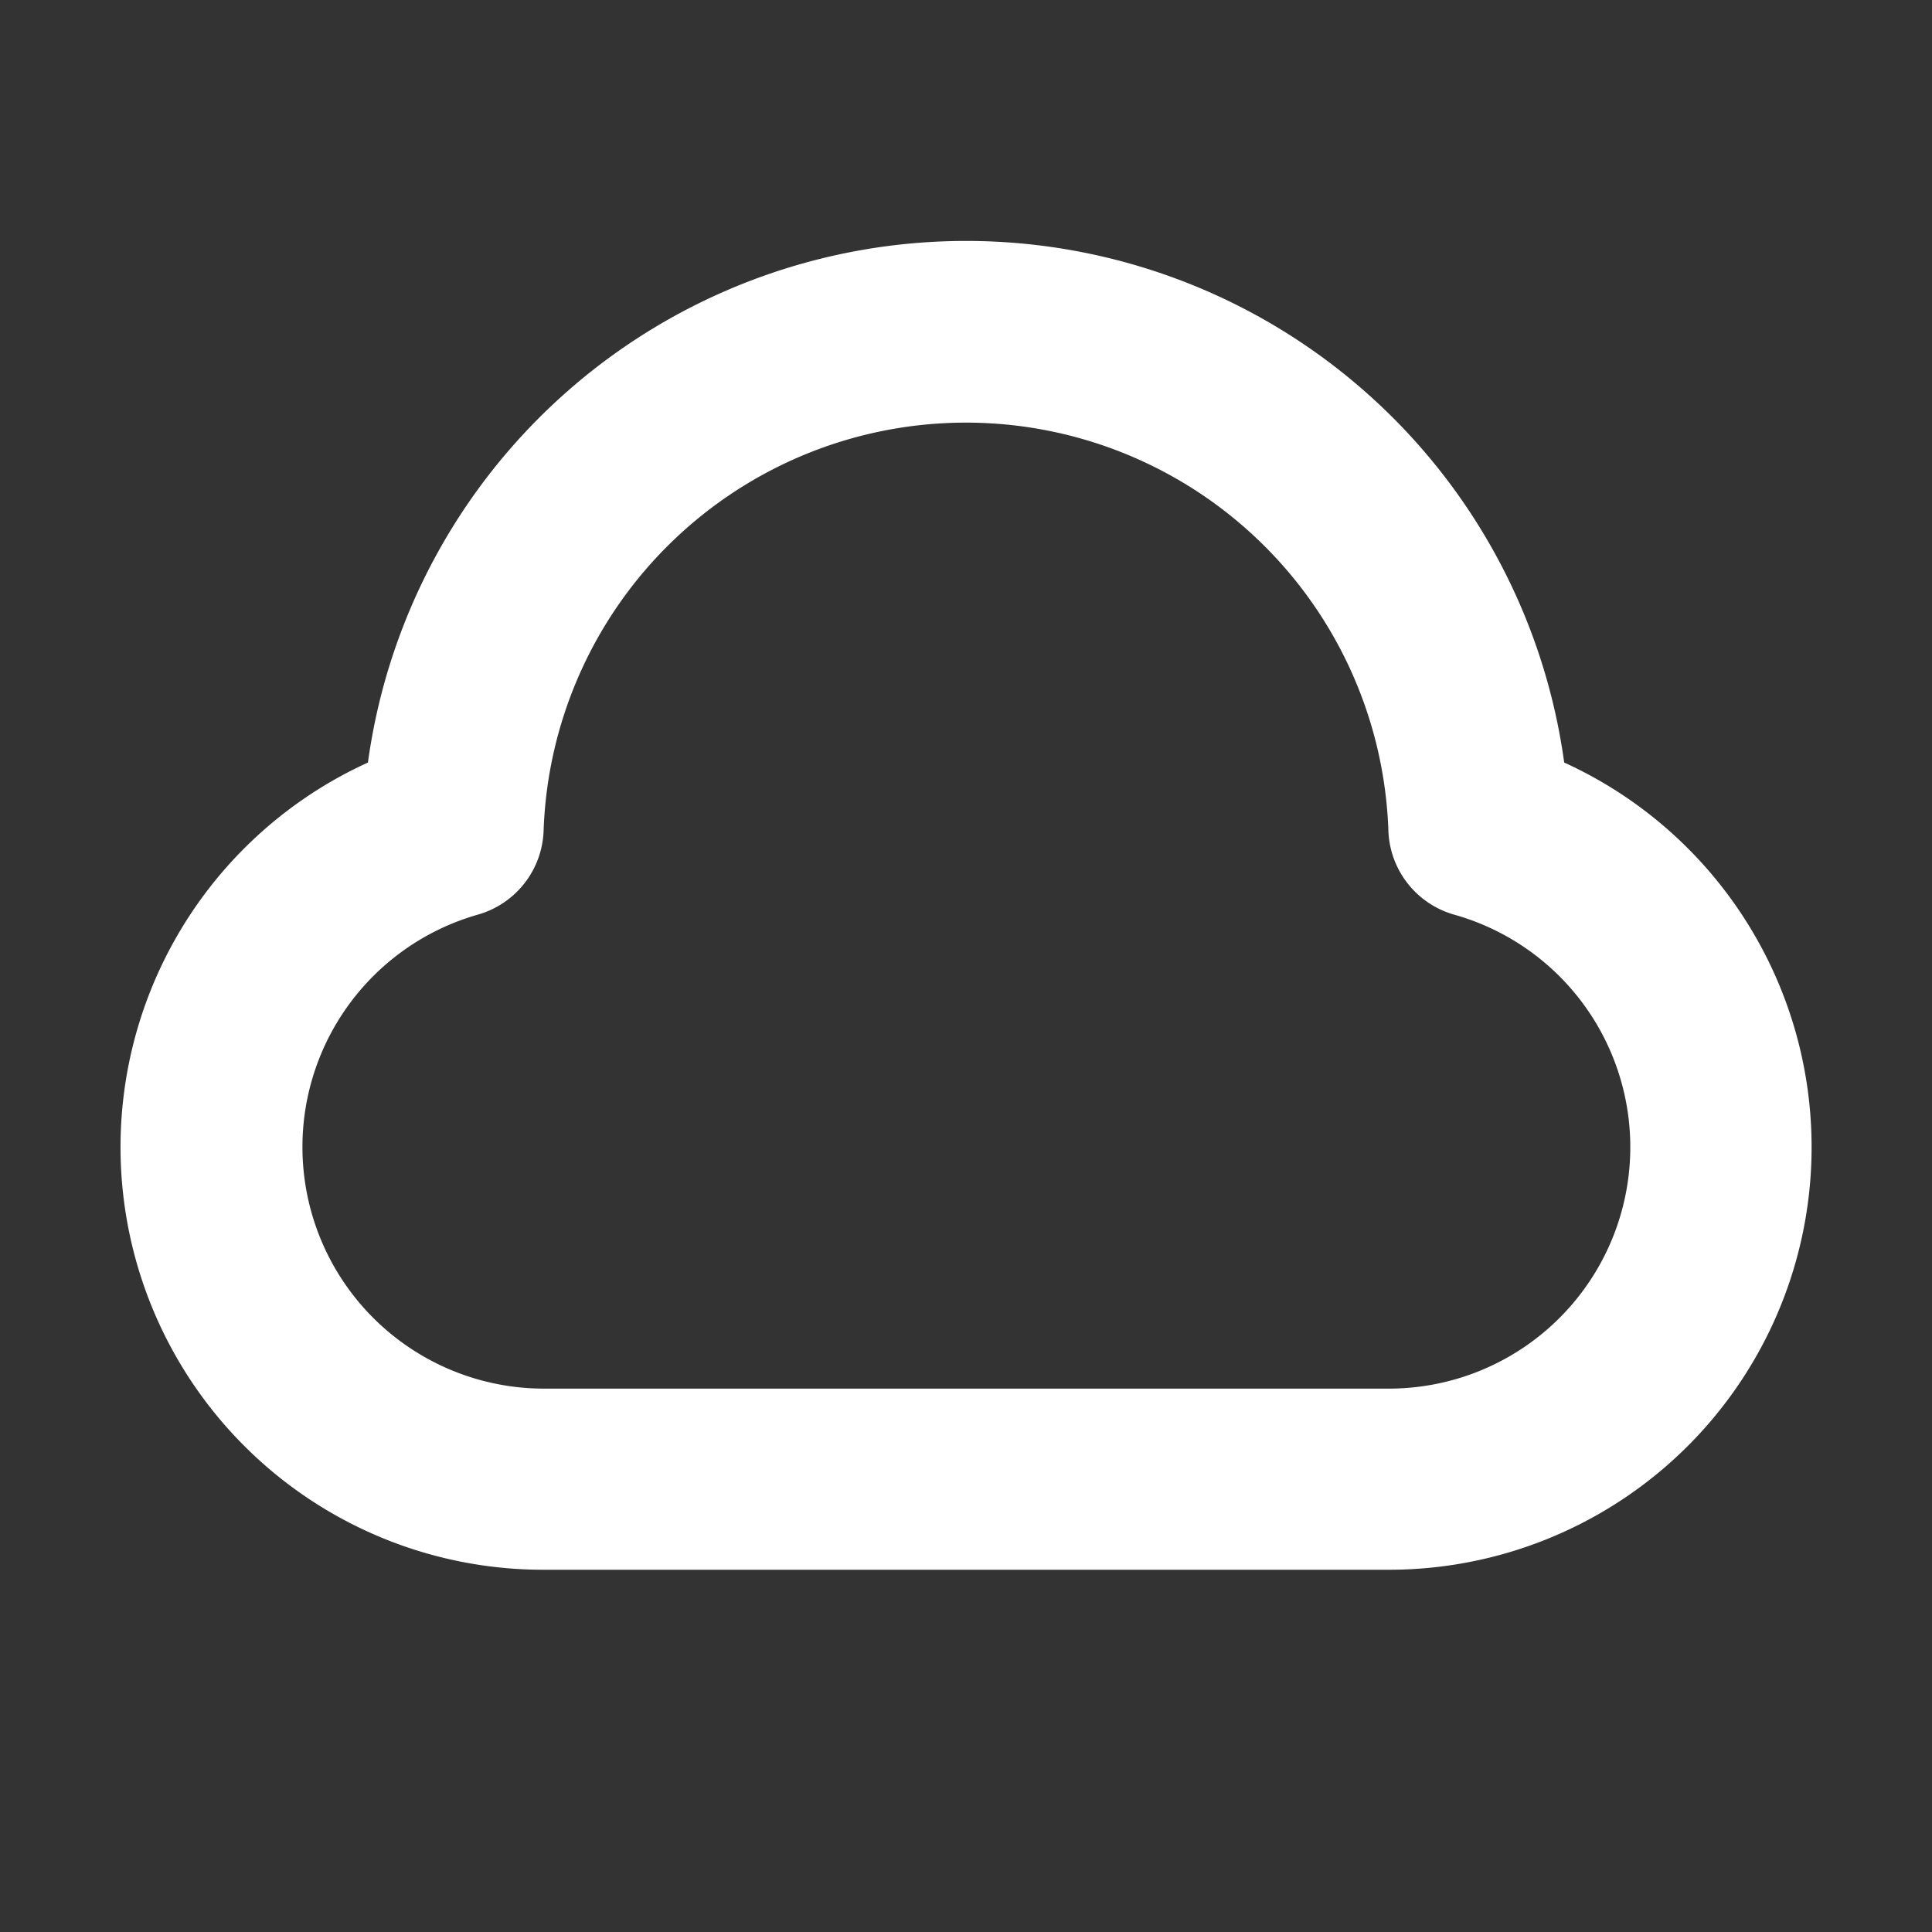 <svg xmlns="http://www.w3.org/2000/svg" width="32" height="32" fill="none" viewBox="0 0 16 16"><rect x="0" y="0" width="16" height="16" fill="#333333" stroke="none"/><path fill="none" d="M0 0h16v16H0z"/><path fill="#fff" fill-rule="evenodd" d="M8 3.5a3.5 3.5 0 0 0-3.498 3.378.75.75 0 0 1-.546.697A2.001 2.001 0 0 0 4.5 11.5h7a2 2 0 0 0 .544-3.925.75.75 0 0 1-.546-.697A3.5 3.5 0 0 0 8 3.5M3.047 6.315a5 5 0 0 1 9.907 0A3.5 3.5 0 0 1 11.5 13h-7a3.5 3.5 0 0 1-1.453-6.685" clip-rule="evenodd"/></svg>